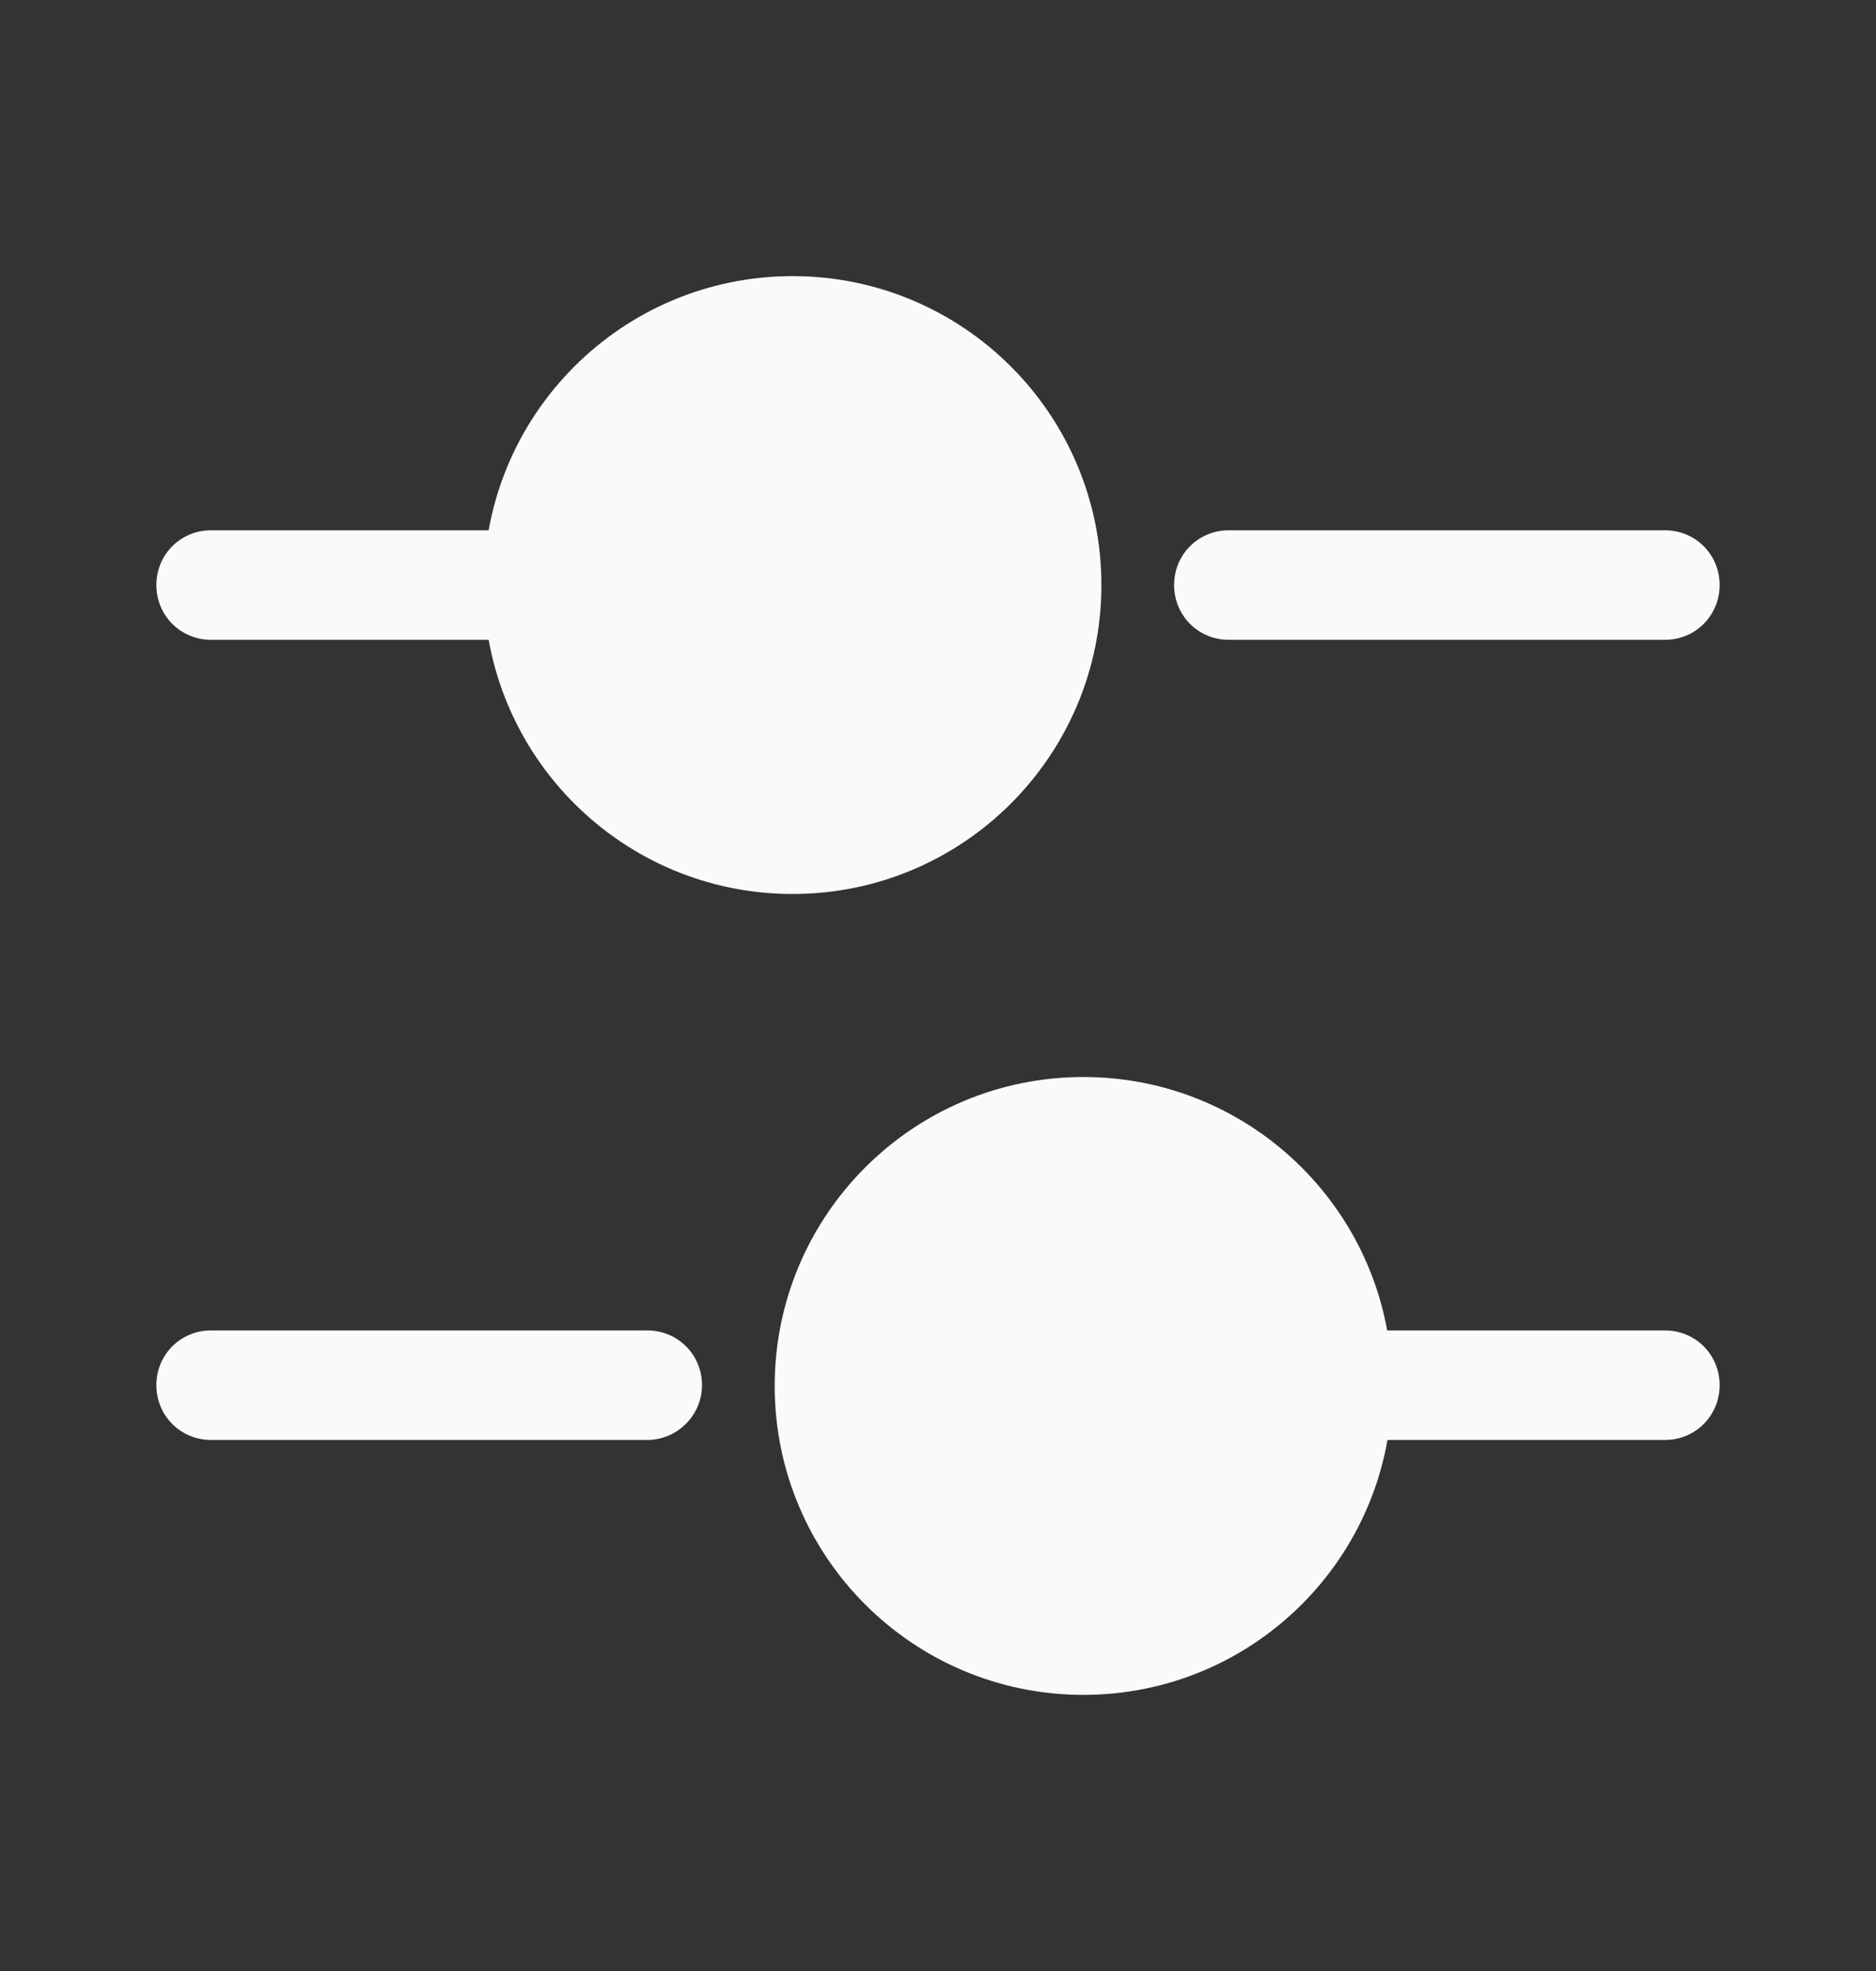<svg width="20" height="21" viewBox="0 0 20 21" fill="none" xmlns="http://www.w3.org/2000/svg">
<rect x="0" y="0" width="20" height="21" fill="#333333" stroke="none"/>
<path d="M17.75 6.817H13.1C12.775 6.817 12.517 6.558 12.517 6.233C12.517 5.908 12.775 5.65 13.1 5.65H17.75C18.075 5.65 18.333 5.908 18.333 6.233C18.333 6.558 18.075 6.817 17.75 6.817Z" fill="#FAFAF9"/>
<path d="M5.35 6.817H2.25C1.925 6.817 1.667 6.558 1.667 6.233C1.667 5.908 1.925 5.65 2.25 5.65H5.35C5.675 5.65 5.934 5.908 5.934 6.233C5.934 6.558 5.667 6.817 5.35 6.817Z" fill="#FAFAF9"/>
<path d="M8.45 9.525C10.268 9.525 11.742 8.051 11.742 6.233C11.742 4.415 10.268 2.942 8.45 2.942C6.632 2.942 5.158 4.415 5.158 6.233C5.158 8.051 6.632 9.525 8.45 9.525Z" fill="#FAFAF9"/>
<path d="M17.75 15.342H14.65C14.325 15.342 14.066 15.083 14.066 14.758C14.066 14.433 14.325 14.175 14.65 14.175H17.75C18.075 14.175 18.333 14.433 18.333 14.758C18.333 15.083 18.075 15.342 17.75 15.342Z" fill="#FAFAF9"/>
<path d="M6.9 15.342H2.25C1.925 15.342 1.667 15.083 1.667 14.758C1.667 14.433 1.925 14.175 2.25 14.175H6.9C7.225 14.175 7.484 14.433 7.484 14.758C7.484 15.083 7.217 15.342 6.9 15.342Z" fill="#FAFAF9"/>
<path d="M11.55 18.058C13.368 18.058 14.842 16.585 14.842 14.767C14.842 12.949 13.368 11.475 11.55 11.475C9.733 11.475 8.259 12.949 8.259 14.767C8.259 16.585 9.733 18.058 11.55 18.058Z" fill="#FAFAF9"/>
</svg>

